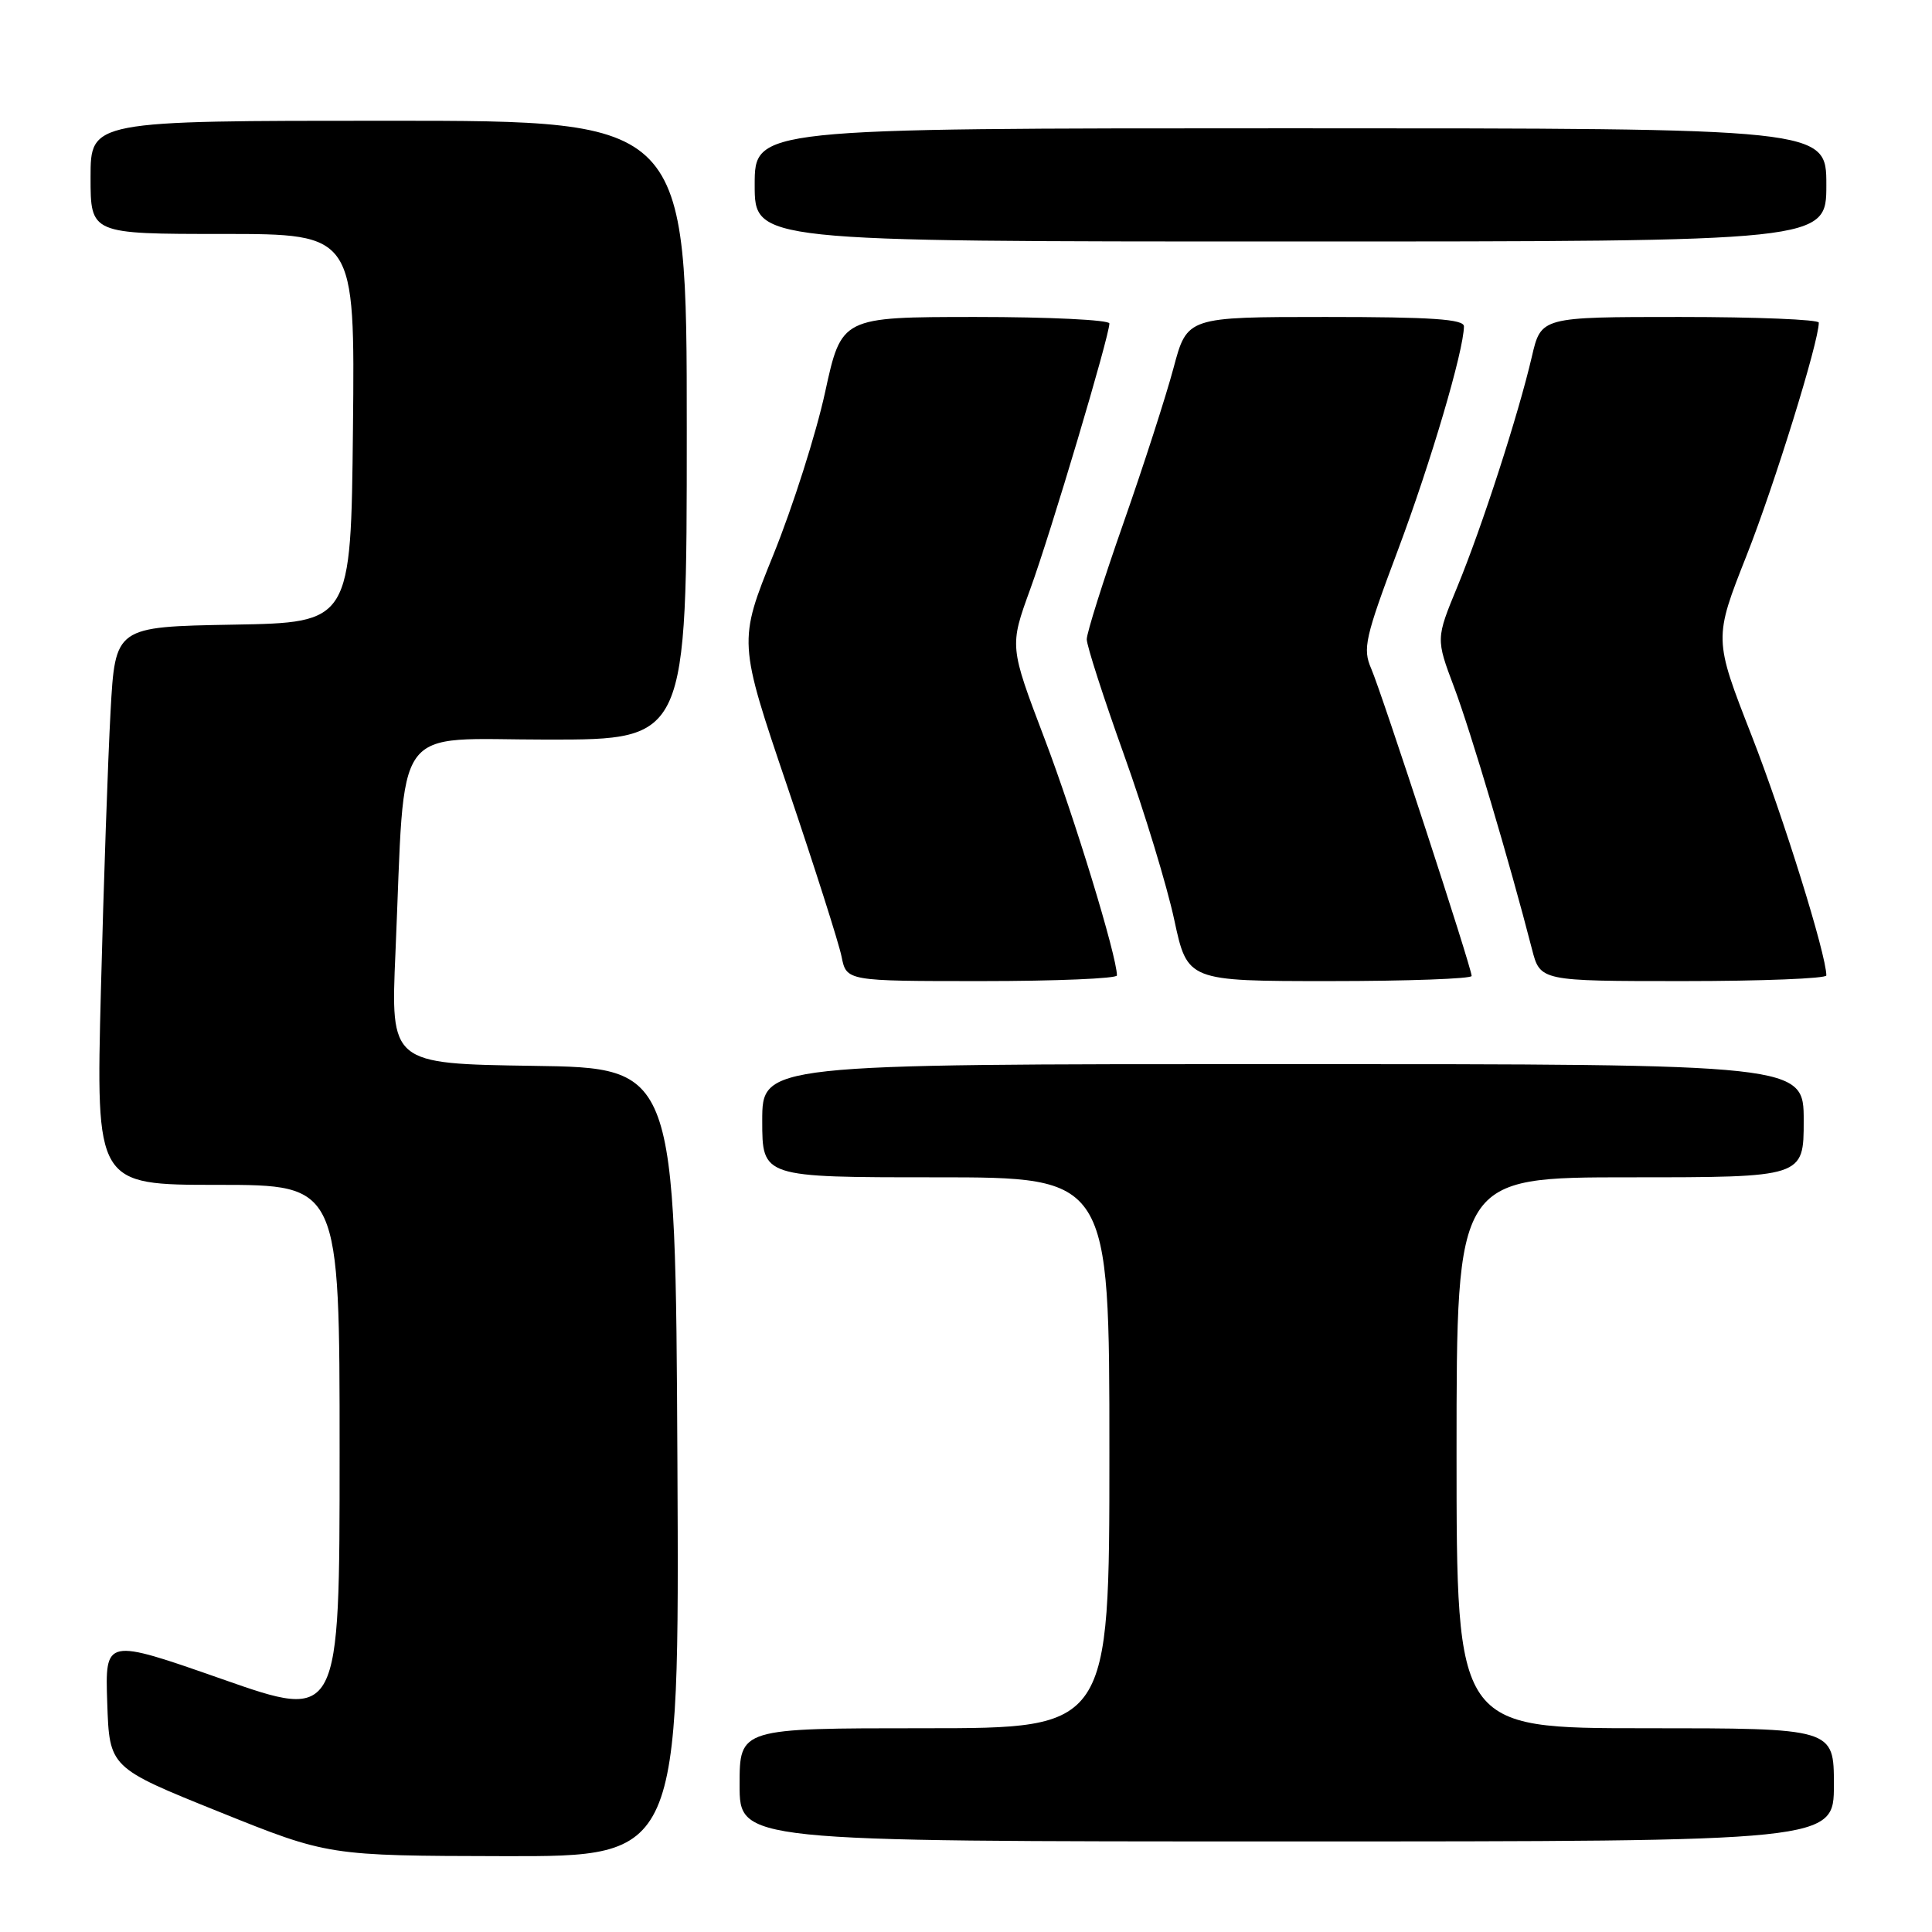 <?xml version="1.0" encoding="UTF-8" standalone="no"?>
<!DOCTYPE svg PUBLIC "-//W3C//DTD SVG 1.1//EN" "http://www.w3.org/Graphics/SVG/1.1/DTD/svg11.dtd" >
<svg xmlns="http://www.w3.org/2000/svg" xmlns:xlink="http://www.w3.org/1999/xlink" version="1.1" viewBox="0 0 256 256">
 <g >
 <path fill="currentColor"
d=" M 89.76 193.75 C 89.50 141.50 89.50 141.50 70.63 141.23 C 51.76 140.95 51.76 140.95 52.40 126.23 C 53.75 95.08 51.66 98.00 72.60 98.00 C 91.00 98.00 91.00 98.00 91.00 57.00 C 91.00 16.00 91.00 16.00 51.50 16.00 C 12.00 16.00 12.00 16.00 12.00 23.50 C 12.00 31.00 12.00 31.00 29.52 31.00 C 47.03 31.00 47.03 31.00 46.77 56.75 C 46.50 82.50 46.50 82.50 30.88 82.77 C 15.27 83.05 15.27 83.05 14.65 94.27 C 14.31 100.45 13.73 117.09 13.37 131.25 C 12.71 157.00 12.71 157.00 28.85 157.00 C 45.00 157.00 45.00 157.00 45.00 192.47 C 45.00 227.95 45.00 227.95 29.46 222.50 C 13.92 217.06 13.92 217.06 14.21 225.64 C 14.50 234.22 14.50 234.22 29.00 240.06 C 43.50 245.90 43.50 245.90 66.76 245.95 C 90.02 246.00 90.02 246.00 89.76 193.75 Z  M 243.00 236.50 C 243.00 229.00 243.00 229.00 218.00 229.00 C 193.00 229.00 193.00 229.00 193.00 192.50 C 193.00 156.00 193.00 156.00 216.00 156.00 C 239.00 156.00 239.00 156.00 239.00 148.50 C 239.00 141.00 239.00 141.00 170.00 141.00 C 101.00 141.00 101.00 141.00 101.00 148.50 C 101.00 156.00 101.00 156.00 124.00 156.00 C 147.00 156.00 147.00 156.00 147.00 192.50 C 147.00 229.00 147.00 229.00 122.50 229.00 C 98.00 229.00 98.00 229.00 98.00 236.50 C 98.00 244.00 98.00 244.00 170.50 244.00 C 243.00 244.00 243.00 244.00 243.00 236.50 Z  M 148.00 129.25 C 147.99 126.68 142.35 108.23 138.41 97.88 C 133.76 85.64 133.76 85.64 136.51 78.07 C 139.24 70.58 147.00 44.52 147.00 42.86 C 147.00 42.39 139.01 42.00 129.25 42.00 C 111.50 42.01 111.50 42.01 109.33 51.97 C 108.14 57.45 105.06 67.12 102.49 73.47 C 97.82 85.02 97.82 85.02 104.34 104.26 C 107.92 114.84 111.15 124.96 111.51 126.75 C 112.16 130.00 112.16 130.00 130.08 130.00 C 139.94 130.00 148.00 129.66 148.00 129.25 Z  M 195.00 129.32 C 195.00 128.25 183.10 91.84 181.69 88.59 C 180.54 85.95 180.87 84.50 185.25 72.84 C 189.59 61.26 193.94 46.51 193.98 43.25 C 194.00 42.29 189.67 42.00 175.65 42.00 C 157.30 42.00 157.30 42.00 155.50 48.75 C 154.51 52.46 151.52 61.73 148.85 69.34 C 146.18 76.95 144.00 83.87 144.00 84.71 C 144.00 85.55 146.21 92.41 148.92 99.97 C 151.63 107.53 154.63 117.38 155.59 121.86 C 157.34 130.00 157.34 130.00 176.17 130.00 C 186.53 130.00 195.00 129.69 195.00 129.32 Z  M 242.00 129.25 C 241.99 126.48 236.30 108.22 232.10 97.47 C 227.08 84.62 227.08 84.62 231.45 73.56 C 235.13 64.23 241.00 45.30 241.00 42.75 C 241.00 42.34 232.72 42.00 222.60 42.00 C 204.20 42.00 204.20 42.00 202.98 47.25 C 201.18 54.98 196.38 69.80 193.12 77.71 C 190.26 84.64 190.26 84.64 192.68 91.07 C 194.85 96.82 200.05 114.32 202.99 125.75 C 204.08 130.00 204.08 130.00 223.04 130.00 C 233.47 130.00 242.00 129.66 242.00 129.25 Z  M 242.00 24.50 C 242.00 17.00 242.00 17.00 171.00 17.00 C 100.00 17.00 100.00 17.00 100.00 24.50 C 100.00 32.00 100.00 32.00 171.00 32.00 C 242.00 32.00 242.00 32.00 242.00 24.50 Z "/>
</g>
</svg>
